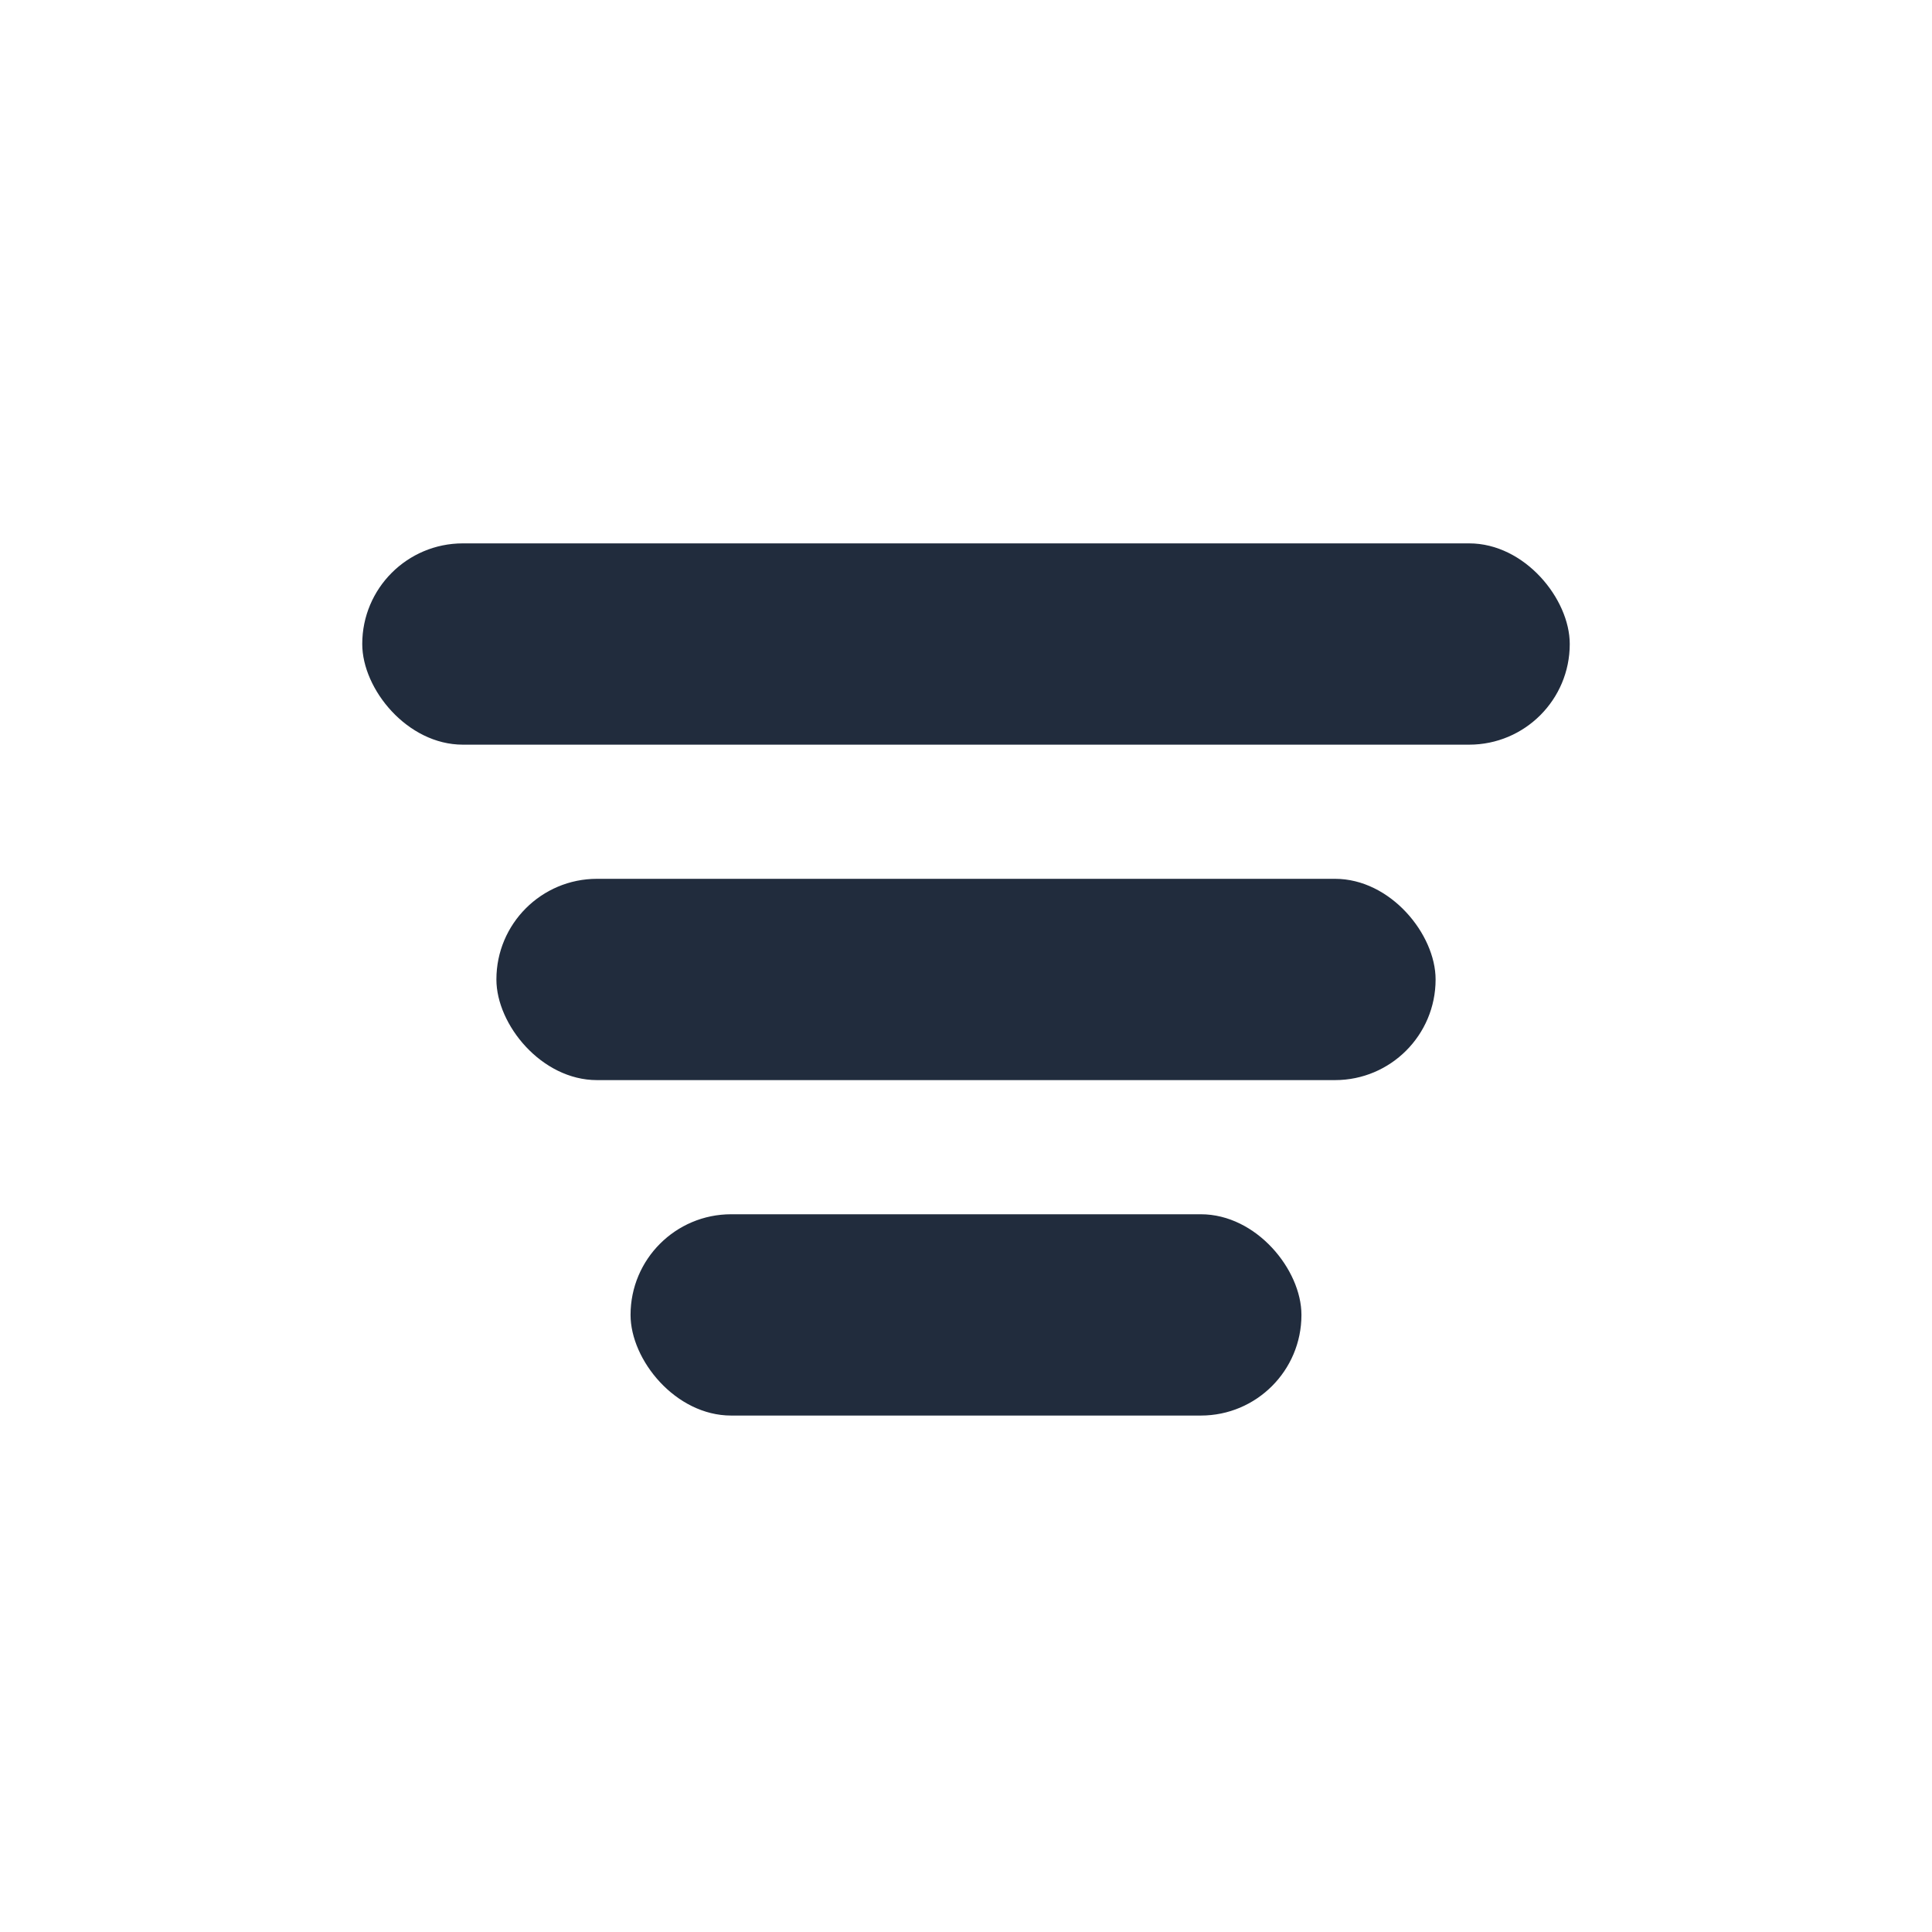 
<svg xmlns="http://www.w3.org/2000/svg" width="16" height="16" fill="none" viewBox="0 0 16 16">
    <path fill="#D8D8D8" d="M0 0H16V16H0z" opacity=".01"/>
    <rect width="10" height="1.667" x="3" y="4.5" fill="#212C3D" rx=".833"/>
    <rect width="7.778" height="1.667" x="4.111" y="7.278" fill="#212C3D" rx=".833"/>
    <rect width="5.556" height="1.667" x="5.222" y="10.056" fill="#212C3D" rx=".833"/>
</svg>
